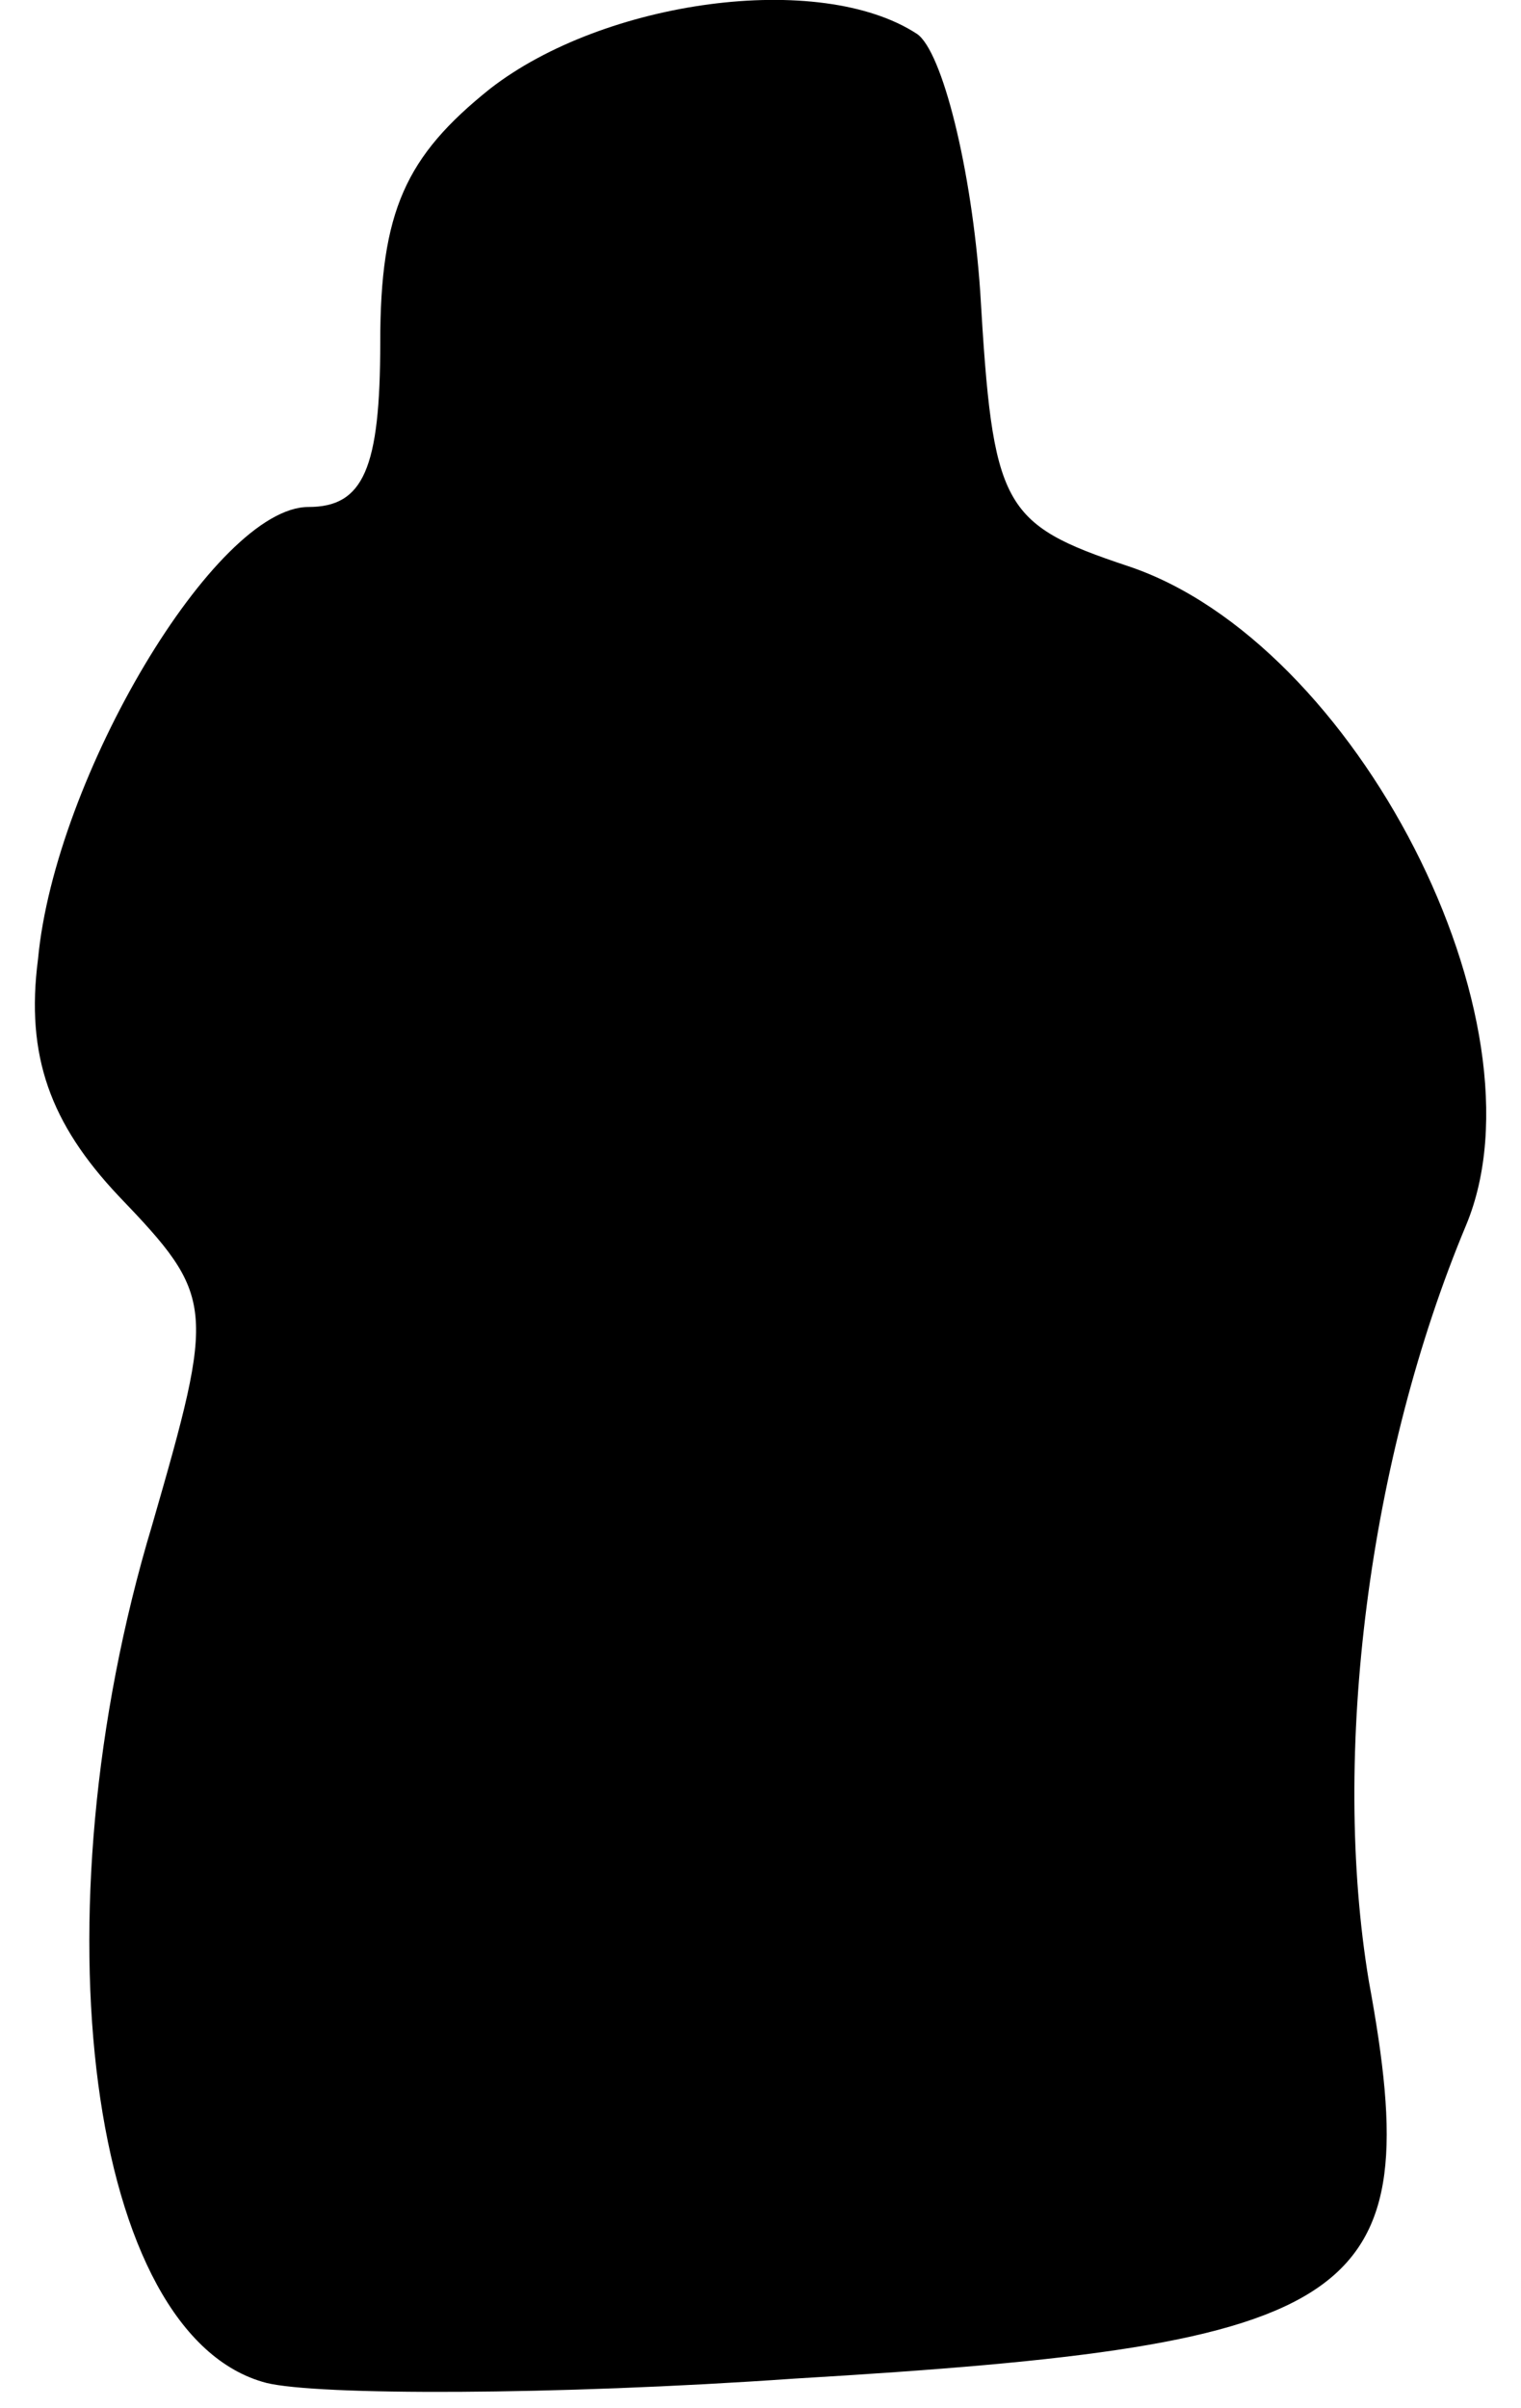 <?xml version="1.0" standalone="no"?>
<!DOCTYPE svg PUBLIC "-//W3C//DTD SVG 20010904//EN"
 "http://www.w3.org/TR/2001/REC-SVG-20010904/DTD/svg10.dtd">
<svg version="1.0" xmlns="http://www.w3.org/2000/svg"
 width="36pt" height="57pt" viewBox="0 0 36 57"
 preserveAspectRatio="xMidYMid meet">
<g transform="translate(0,57) scale(0.1,-0.1)"
fill="#000000" stroke="none">
<path fill="#000000" stroke="none" d="M116 549 c-20 -16 -26 -29 -26 -60 0
-30 -4 -39 -17 -39 -22 0 -60 -64 -64 -107 -3 -23 3 -39 19 -56 23 -24 23 -26
8 -78 -28 -93 -15 -192 27 -203 12 -3 68 -3 125 1 135 8 150 18 136 94 -9 54
0 124 23 179 20 48 -26 138 -80 156 -30 10 -32 14 -35 65 -2 29 -9 57 -15 61
-23 15 -74 8 -101 -13z"/>
</g>
</svg>
